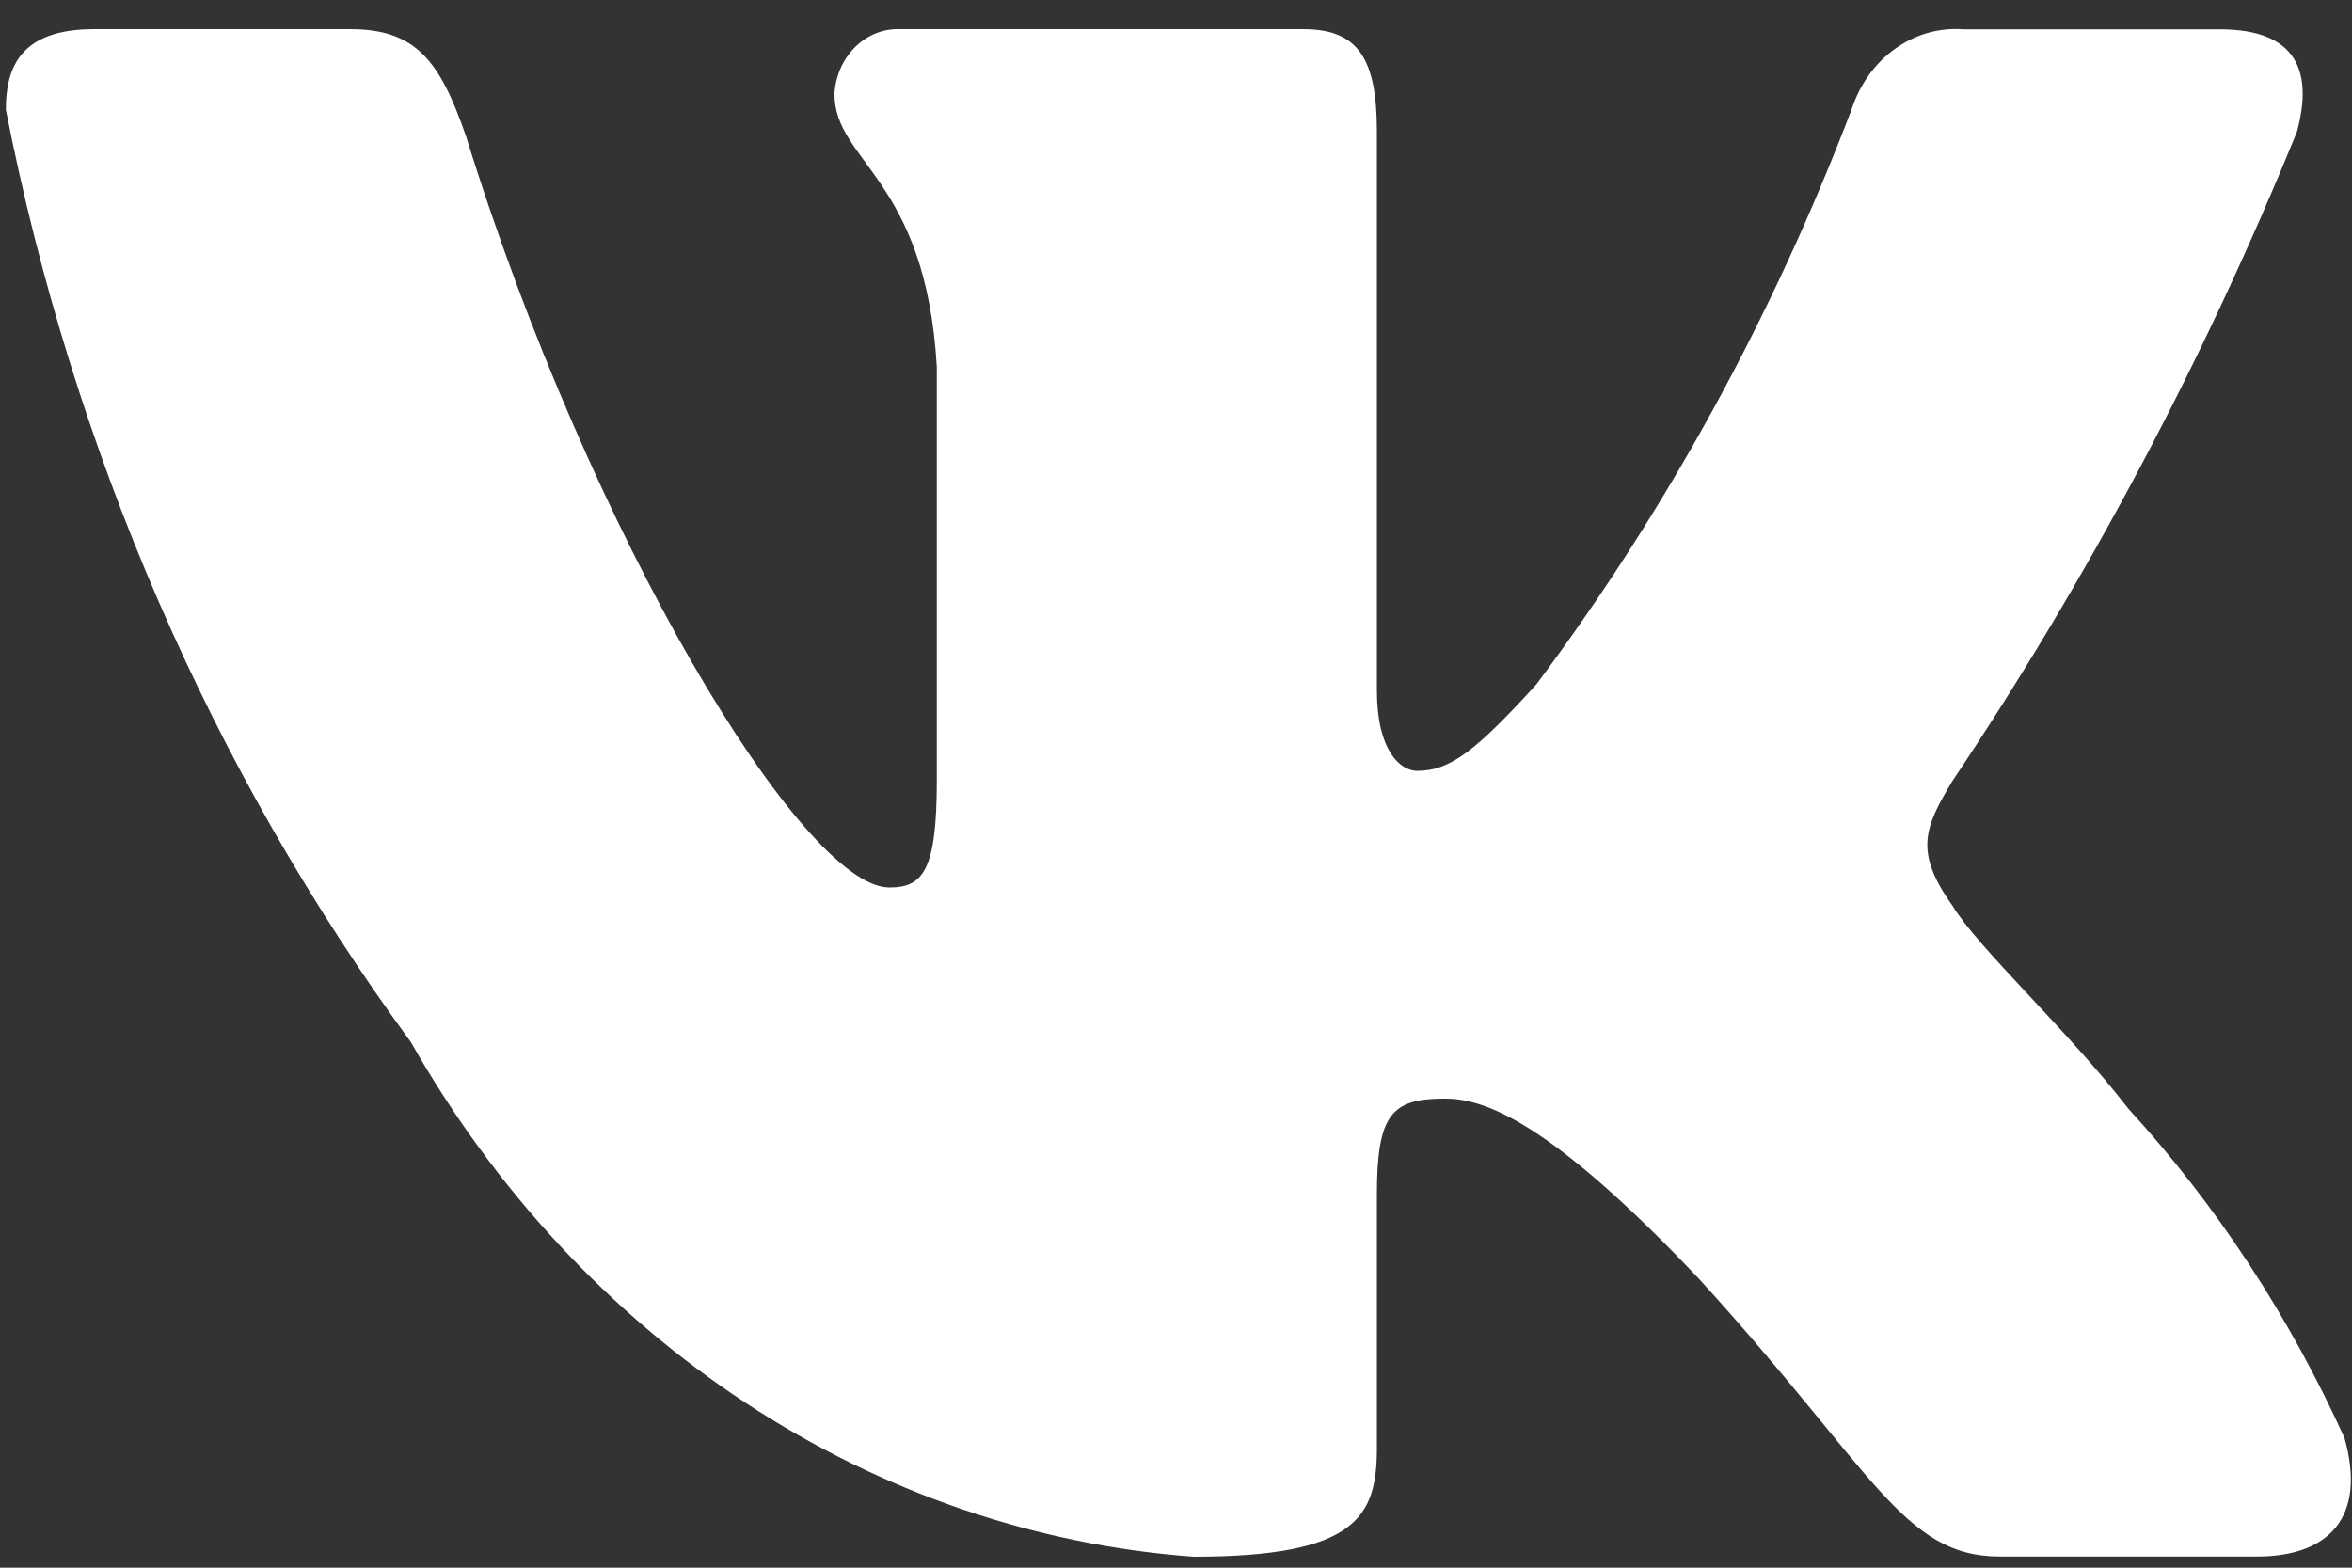 <svg width="27" height="18" viewBox="0 0 27 18" fill="none" xmlns="http://www.w3.org/2000/svg">
<rect x="0" y="0" width="27" height="18" fill="#333333" stroke="none"/>
<path d="M25.905 17.872H22.958C21.843 17.872 21.507 16.882 19.509 14.689C17.762 12.843 17.025 12.614 16.583 12.614C15.972 12.614 15.806 12.798 15.806 13.72V16.627C15.806 17.413 15.573 17.874 13.7 17.874C11.883 17.74 10.121 17.134 8.559 16.107C6.997 15.08 5.68 13.661 4.717 11.966C2.429 8.842 0.837 5.176 0.067 1.259C0.067 0.775 0.235 0.335 1.077 0.335H4.022C4.779 0.335 5.051 0.705 5.348 1.559C6.778 6.175 9.218 10.19 10.209 10.19C10.589 10.19 10.754 10.006 10.754 8.967V4.213C10.629 2.044 9.579 1.861 9.579 1.076C9.592 0.869 9.678 0.676 9.819 0.538C9.96 0.399 10.145 0.327 10.334 0.335H14.963C15.596 0.335 15.806 0.681 15.806 1.511V7.929C15.806 8.622 16.077 8.851 16.268 8.851C16.648 8.851 16.94 8.622 17.636 7.859C19.128 5.863 20.347 3.639 21.255 1.258C21.348 0.971 21.523 0.726 21.755 0.56C21.987 0.394 22.262 0.315 22.538 0.337H25.484C26.368 0.337 26.555 0.821 26.368 1.513C25.296 4.145 23.97 6.644 22.413 8.967C22.095 9.498 21.968 9.775 22.413 10.398C22.704 10.883 23.738 11.829 24.431 12.728C25.442 13.833 26.28 15.111 26.914 16.511C27.167 17.412 26.746 17.872 25.905 17.872Z" fill="white"/>
</svg>
